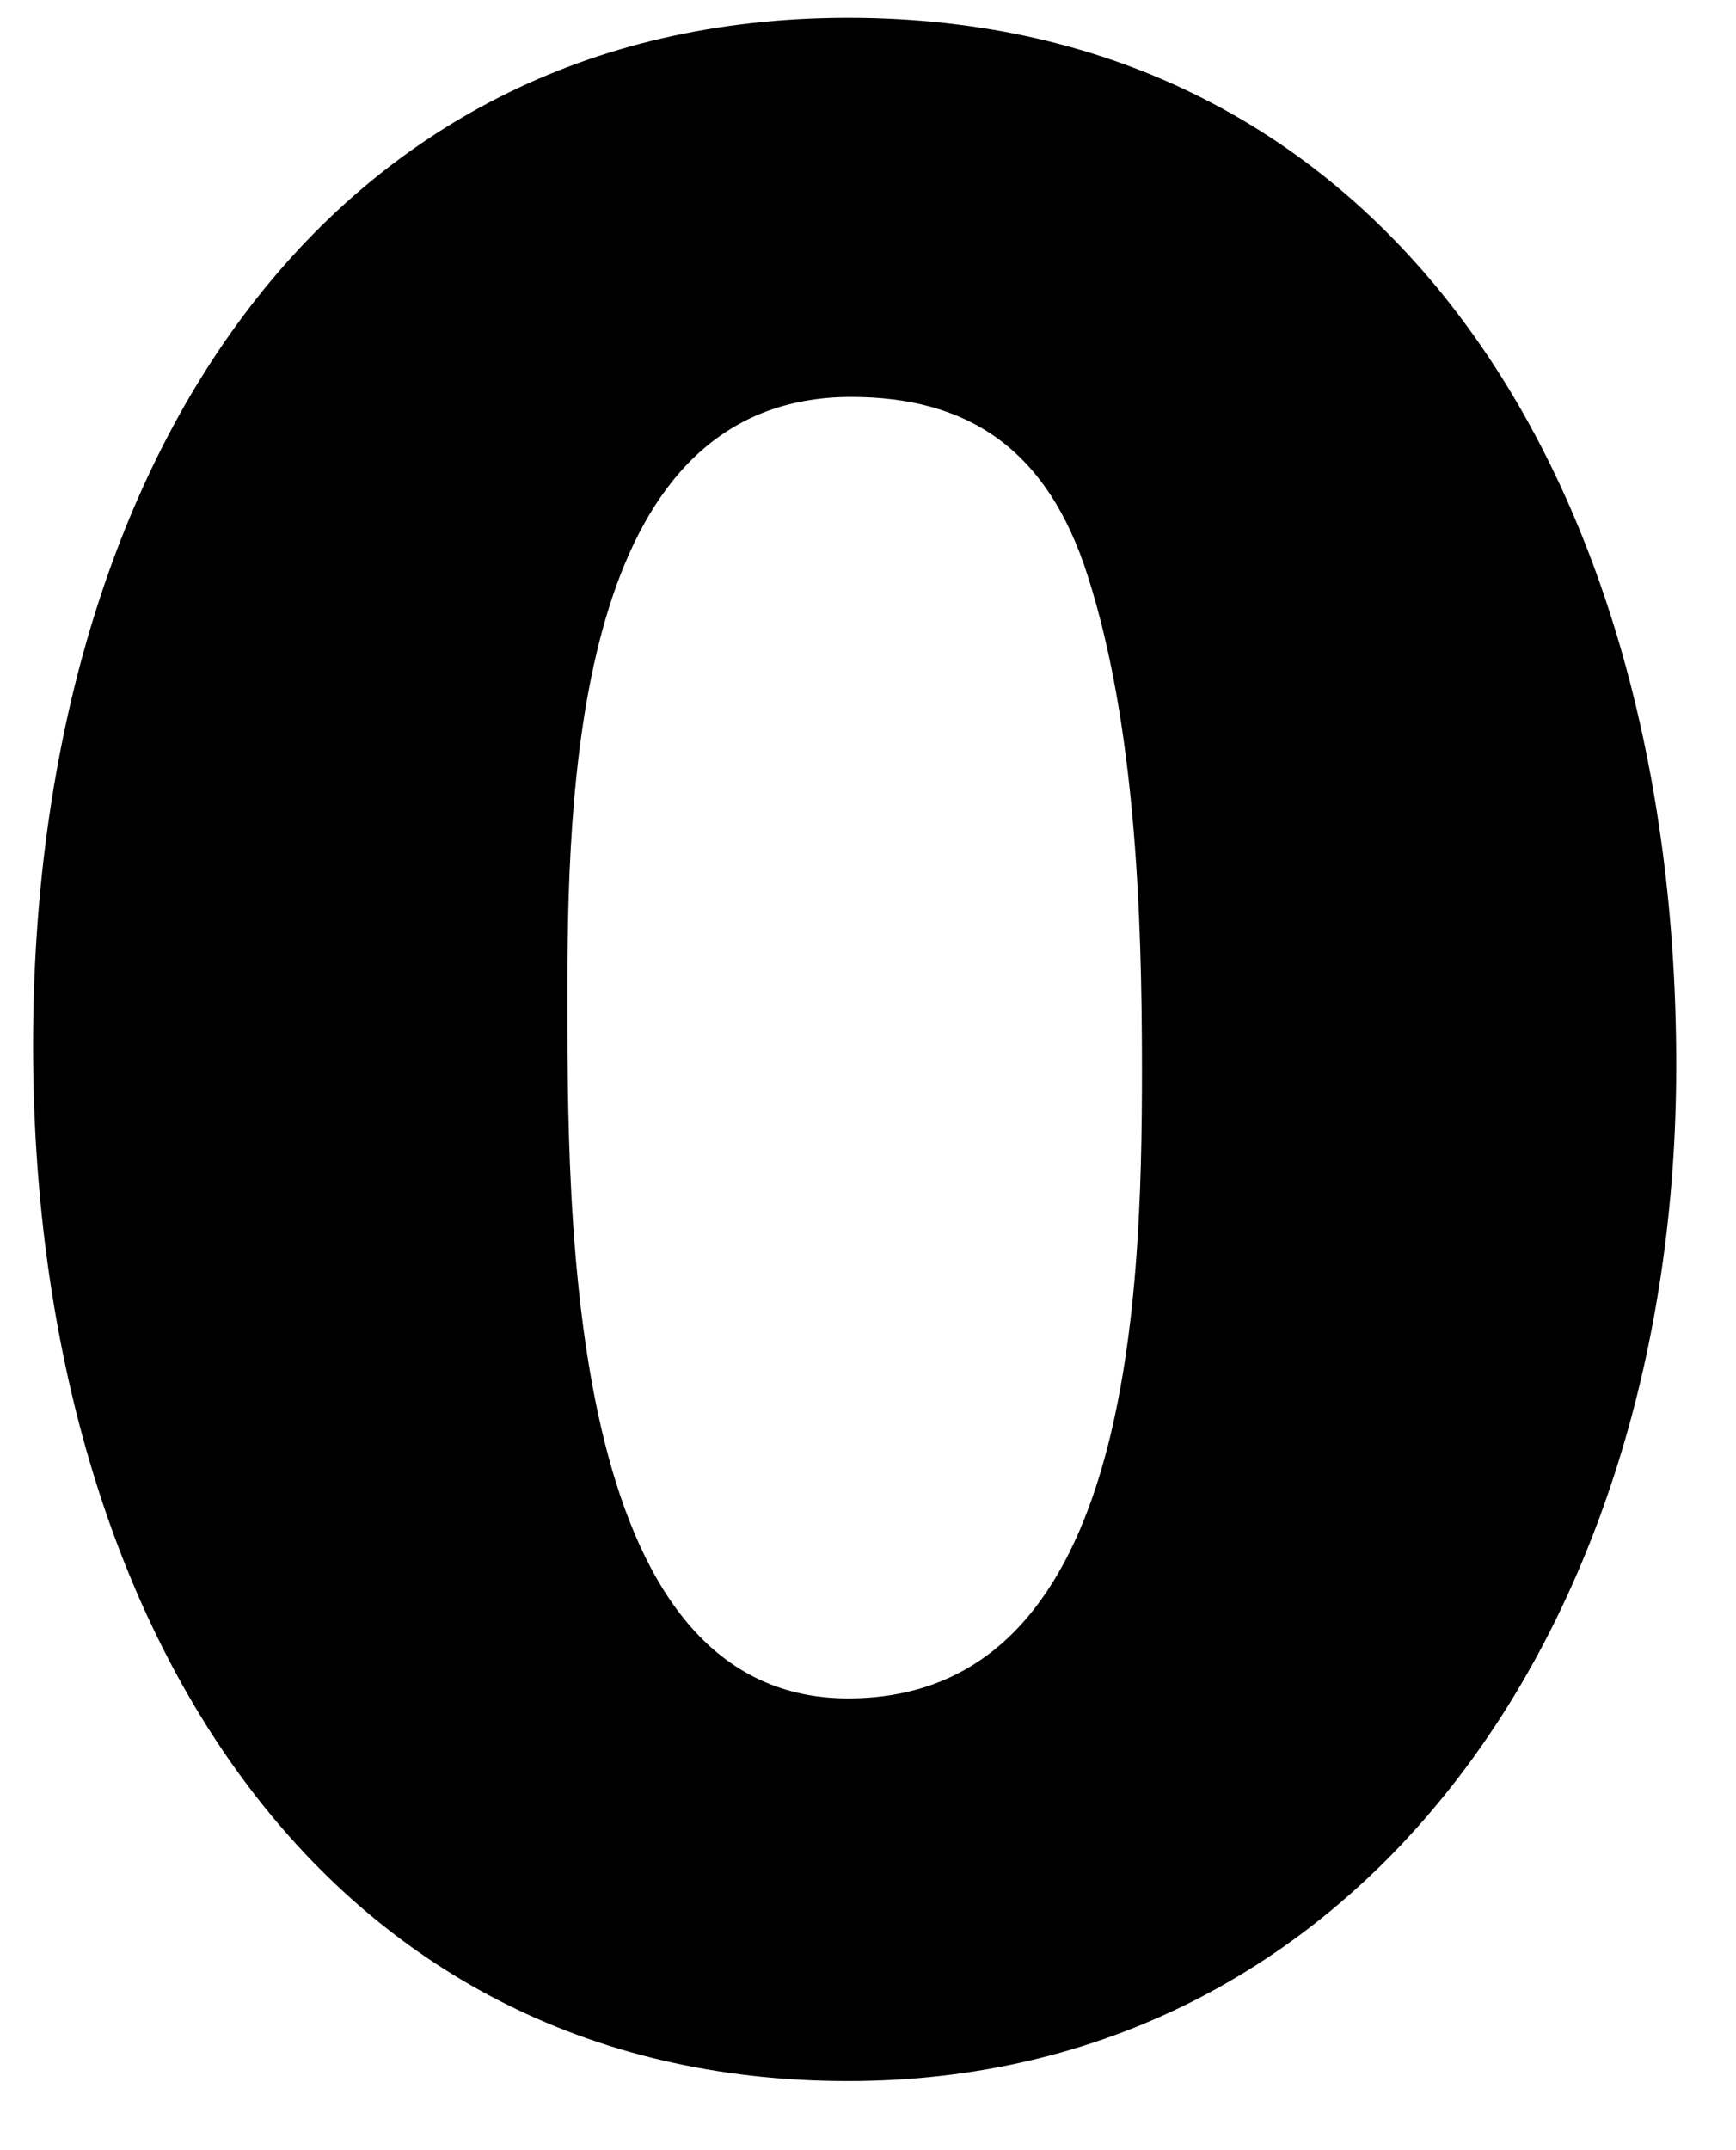 <svg width="21" height="26" viewBox="0 0 21 26" fill="none" xmlns="http://www.w3.org/2000/svg">
<path fill-rule="evenodd" clip-rule="evenodd" d="M10.259 0.215C16.759 0.215 20.277 5.791 20.277 12.881C20.277 19.73 16.389 25.165 10.259 25.165C3.875 25.165 0.4 19.589 0.4 12.641C0.4 5.65 3.919 0.215 10.259 0.215ZM10.296 4.8C7.067 4.8 6.864 9.194 6.864 11.933C6.864 14.678 6.821 20.537 10.259 20.537C13.654 20.537 13.814 15.81 13.814 12.93C13.814 11.034 13.734 8.77 13.161 6.973C12.668 5.41 11.688 4.8 10.296 4.8Z" fill="black"/>
</svg>
